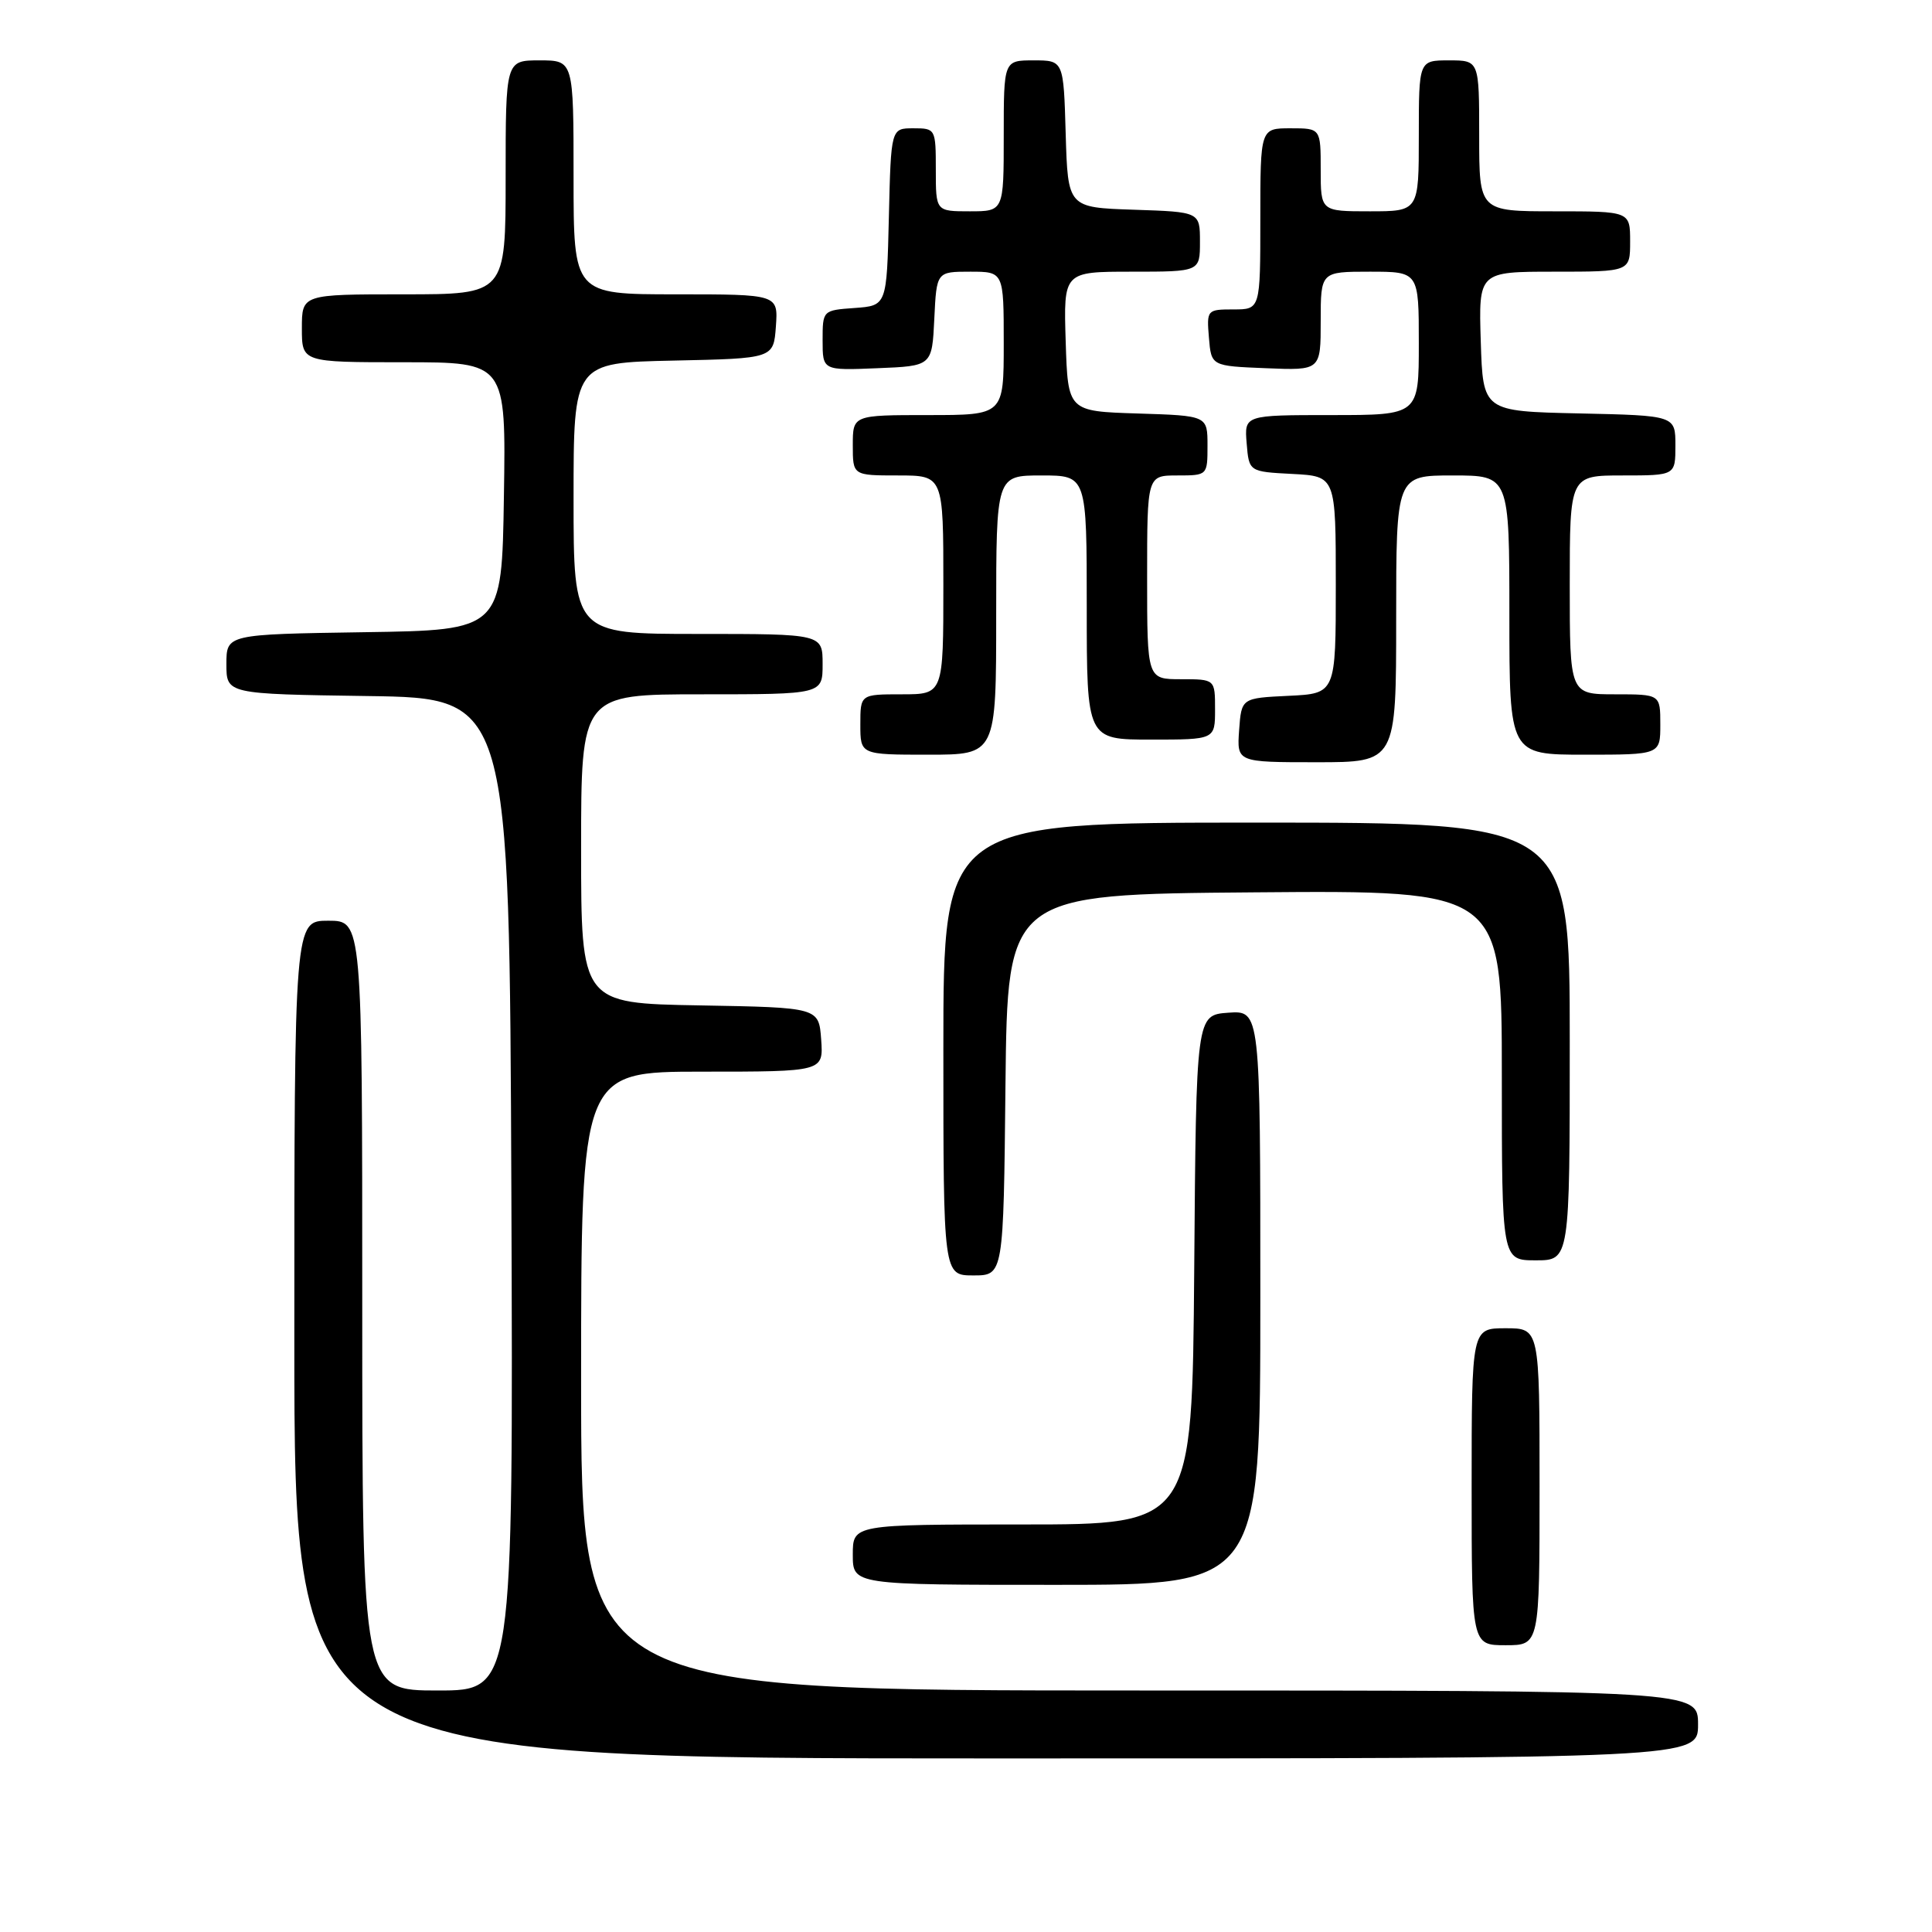 <?xml version="1.0" encoding="UTF-8" standalone="no"?>
<!DOCTYPE svg PUBLIC "-//W3C//DTD SVG 1.1//EN" "http://www.w3.org/Graphics/SVG/1.1/DTD/svg11.dtd" >
<svg xmlns="http://www.w3.org/2000/svg" xmlns:xlink="http://www.w3.org/1999/xlink" version="1.1" viewBox="0 0 256 256">
 <g >
 <path fill="currentColor"
d=" M 225.00 228.50 C 225.00 224.00 225.00 224.00 151.00 224.00 C 77.00 224.00 77.00 224.00 77.00 183.00 C 77.00 142.00 77.00 142.00 93.06 142.00 C 109.11 142.00 109.11 142.00 108.81 137.75 C 108.50 133.50 108.50 133.50 92.75 133.22 C 77.00 132.95 77.00 132.95 77.00 112.47 C 77.00 92.00 77.00 92.00 93.00 92.00 C 109.00 92.00 109.00 92.00 109.00 88.00 C 109.00 84.00 109.00 84.00 92.50 84.00 C 76.00 84.00 76.00 84.00 76.00 66.03 C 76.00 48.06 76.00 48.06 89.25 47.78 C 102.50 47.50 102.50 47.50 102.81 43.25 C 103.11 39.00 103.11 39.00 89.56 39.00 C 76.00 39.00 76.00 39.00 76.00 23.50 C 76.00 8.00 76.00 8.00 71.50 8.00 C 67.00 8.00 67.00 8.00 67.00 23.50 C 67.00 39.00 67.00 39.00 53.50 39.00 C 40.00 39.00 40.00 39.00 40.00 43.50 C 40.00 48.00 40.00 48.00 53.52 48.00 C 67.05 48.00 67.05 48.00 66.77 65.75 C 66.50 83.50 66.50 83.50 48.25 83.77 C 30.00 84.05 30.00 84.05 30.00 88.00 C 30.00 91.96 30.00 91.96 48.75 92.23 C 67.50 92.50 67.50 92.50 67.76 158.25 C 68.01 224.00 68.01 224.00 58.01 224.00 C 48.00 224.00 48.00 224.00 48.00 173.00 C 48.00 122.00 48.00 122.00 43.50 122.00 C 39.00 122.00 39.00 122.00 39.00 177.50 C 39.00 233.00 39.00 233.00 132.00 233.00 C 225.00 233.00 225.00 233.00 225.00 228.50 Z  M 204.00 197.00 C 204.00 176.00 204.00 176.00 199.50 176.00 C 195.00 176.00 195.00 176.00 195.00 197.00 C 195.00 218.00 195.00 218.00 199.50 218.00 C 204.00 218.00 204.00 218.00 204.00 197.00 Z  M 167.00 171.94 C 167.00 133.89 167.00 133.89 162.75 134.19 C 158.50 134.50 158.50 134.50 158.24 168.25 C 157.97 202.00 157.97 202.00 135.49 202.00 C 113.00 202.00 113.00 202.00 113.00 206.00 C 113.00 210.00 113.00 210.00 140.00 210.00 C 167.00 210.00 167.00 210.00 167.00 171.94 Z  M 133.23 143.75 C 133.50 118.50 133.50 118.50 166.25 118.24 C 199.00 117.97 199.00 117.97 199.00 142.49 C 199.00 167.00 199.00 167.00 203.50 167.00 C 208.00 167.00 208.00 167.00 208.00 138.00 C 208.00 109.00 208.00 109.00 166.50 109.00 C 125.00 109.00 125.00 109.00 125.00 139.00 C 125.00 169.00 125.00 169.00 128.98 169.00 C 132.97 169.00 132.97 169.00 133.23 143.75 Z  M 185.00 82.00 C 185.00 63.00 185.00 63.00 192.50 63.00 C 200.00 63.00 200.00 63.00 200.00 81.50 C 200.00 100.00 200.00 100.00 210.00 100.00 C 220.00 100.00 220.00 100.00 220.00 96.00 C 220.00 92.00 220.00 92.00 214.00 92.00 C 208.00 92.00 208.00 92.00 208.00 77.50 C 208.00 63.00 208.00 63.00 215.00 63.00 C 222.00 63.00 222.00 63.00 222.00 59.03 C 222.00 55.06 222.00 55.06 209.25 54.78 C 196.50 54.50 196.50 54.50 196.21 45.25 C 195.92 36.00 195.92 36.00 205.96 36.00 C 216.00 36.00 216.00 36.00 216.00 32.00 C 216.00 28.00 216.00 28.00 206.00 28.00 C 196.00 28.00 196.00 28.00 196.00 18.00 C 196.00 8.00 196.00 8.00 192.00 8.00 C 188.00 8.00 188.00 8.00 188.00 18.00 C 188.00 28.00 188.00 28.00 181.50 28.00 C 175.00 28.00 175.00 28.00 175.00 22.50 C 175.00 17.00 175.00 17.00 171.00 17.00 C 167.00 17.00 167.00 17.00 167.00 29.00 C 167.00 41.00 167.00 41.00 163.44 41.00 C 159.94 41.00 159.88 41.06 160.19 44.75 C 160.50 48.50 160.50 48.50 167.75 48.79 C 175.00 49.09 175.00 49.09 175.00 42.54 C 175.00 36.00 175.00 36.00 181.50 36.00 C 188.00 36.00 188.00 36.00 188.00 45.50 C 188.00 55.00 188.00 55.00 176.44 55.00 C 164.88 55.00 164.88 55.00 165.19 58.75 C 165.50 62.50 165.50 62.50 171.25 62.80 C 177.00 63.10 177.00 63.10 177.00 77.50 C 177.00 91.90 177.00 91.90 170.75 92.20 C 164.50 92.50 164.50 92.50 164.19 96.75 C 163.89 101.00 163.89 101.00 174.44 101.00 C 185.00 101.00 185.00 101.00 185.00 82.00 Z  M 132.00 81.50 C 132.00 63.00 132.00 63.00 138.00 63.00 C 144.00 63.00 144.00 63.00 144.00 80.50 C 144.00 98.00 144.00 98.00 152.50 98.00 C 161.00 98.00 161.00 98.00 161.00 94.00 C 161.00 90.00 161.00 90.00 156.50 90.00 C 152.00 90.00 152.00 90.00 152.00 76.50 C 152.00 63.00 152.00 63.00 156.00 63.00 C 159.99 63.00 160.00 62.99 160.00 59.04 C 160.00 55.08 160.00 55.08 150.75 54.79 C 141.50 54.50 141.50 54.50 141.21 45.25 C 140.92 36.00 140.92 36.00 149.96 36.00 C 159.00 36.00 159.00 36.00 159.00 32.04 C 159.00 28.08 159.00 28.08 150.25 27.79 C 141.50 27.50 141.50 27.50 141.21 17.75 C 140.93 8.00 140.93 8.00 136.96 8.00 C 133.00 8.00 133.00 8.00 133.00 18.00 C 133.00 28.00 133.00 28.00 128.50 28.00 C 124.00 28.00 124.00 28.00 124.00 22.50 C 124.00 17.07 123.96 17.00 121.03 17.00 C 118.06 17.00 118.06 17.00 117.78 28.75 C 117.50 40.50 117.50 40.50 113.25 40.81 C 109.01 41.11 109.00 41.13 109.00 45.10 C 109.00 49.09 109.00 49.09 116.25 48.79 C 123.50 48.50 123.50 48.50 123.80 42.25 C 124.10 36.00 124.10 36.00 128.55 36.00 C 133.00 36.00 133.00 36.00 133.00 45.50 C 133.00 55.00 133.00 55.00 123.00 55.00 C 113.00 55.00 113.00 55.00 113.00 59.00 C 113.00 63.00 113.00 63.00 119.00 63.00 C 125.00 63.00 125.00 63.00 125.00 77.50 C 125.00 92.00 125.00 92.00 119.50 92.00 C 114.00 92.00 114.00 92.00 114.00 96.00 C 114.00 100.00 114.00 100.00 123.00 100.00 C 132.00 100.00 132.00 100.00 132.00 81.50 Z "/>
</g>
</svg>